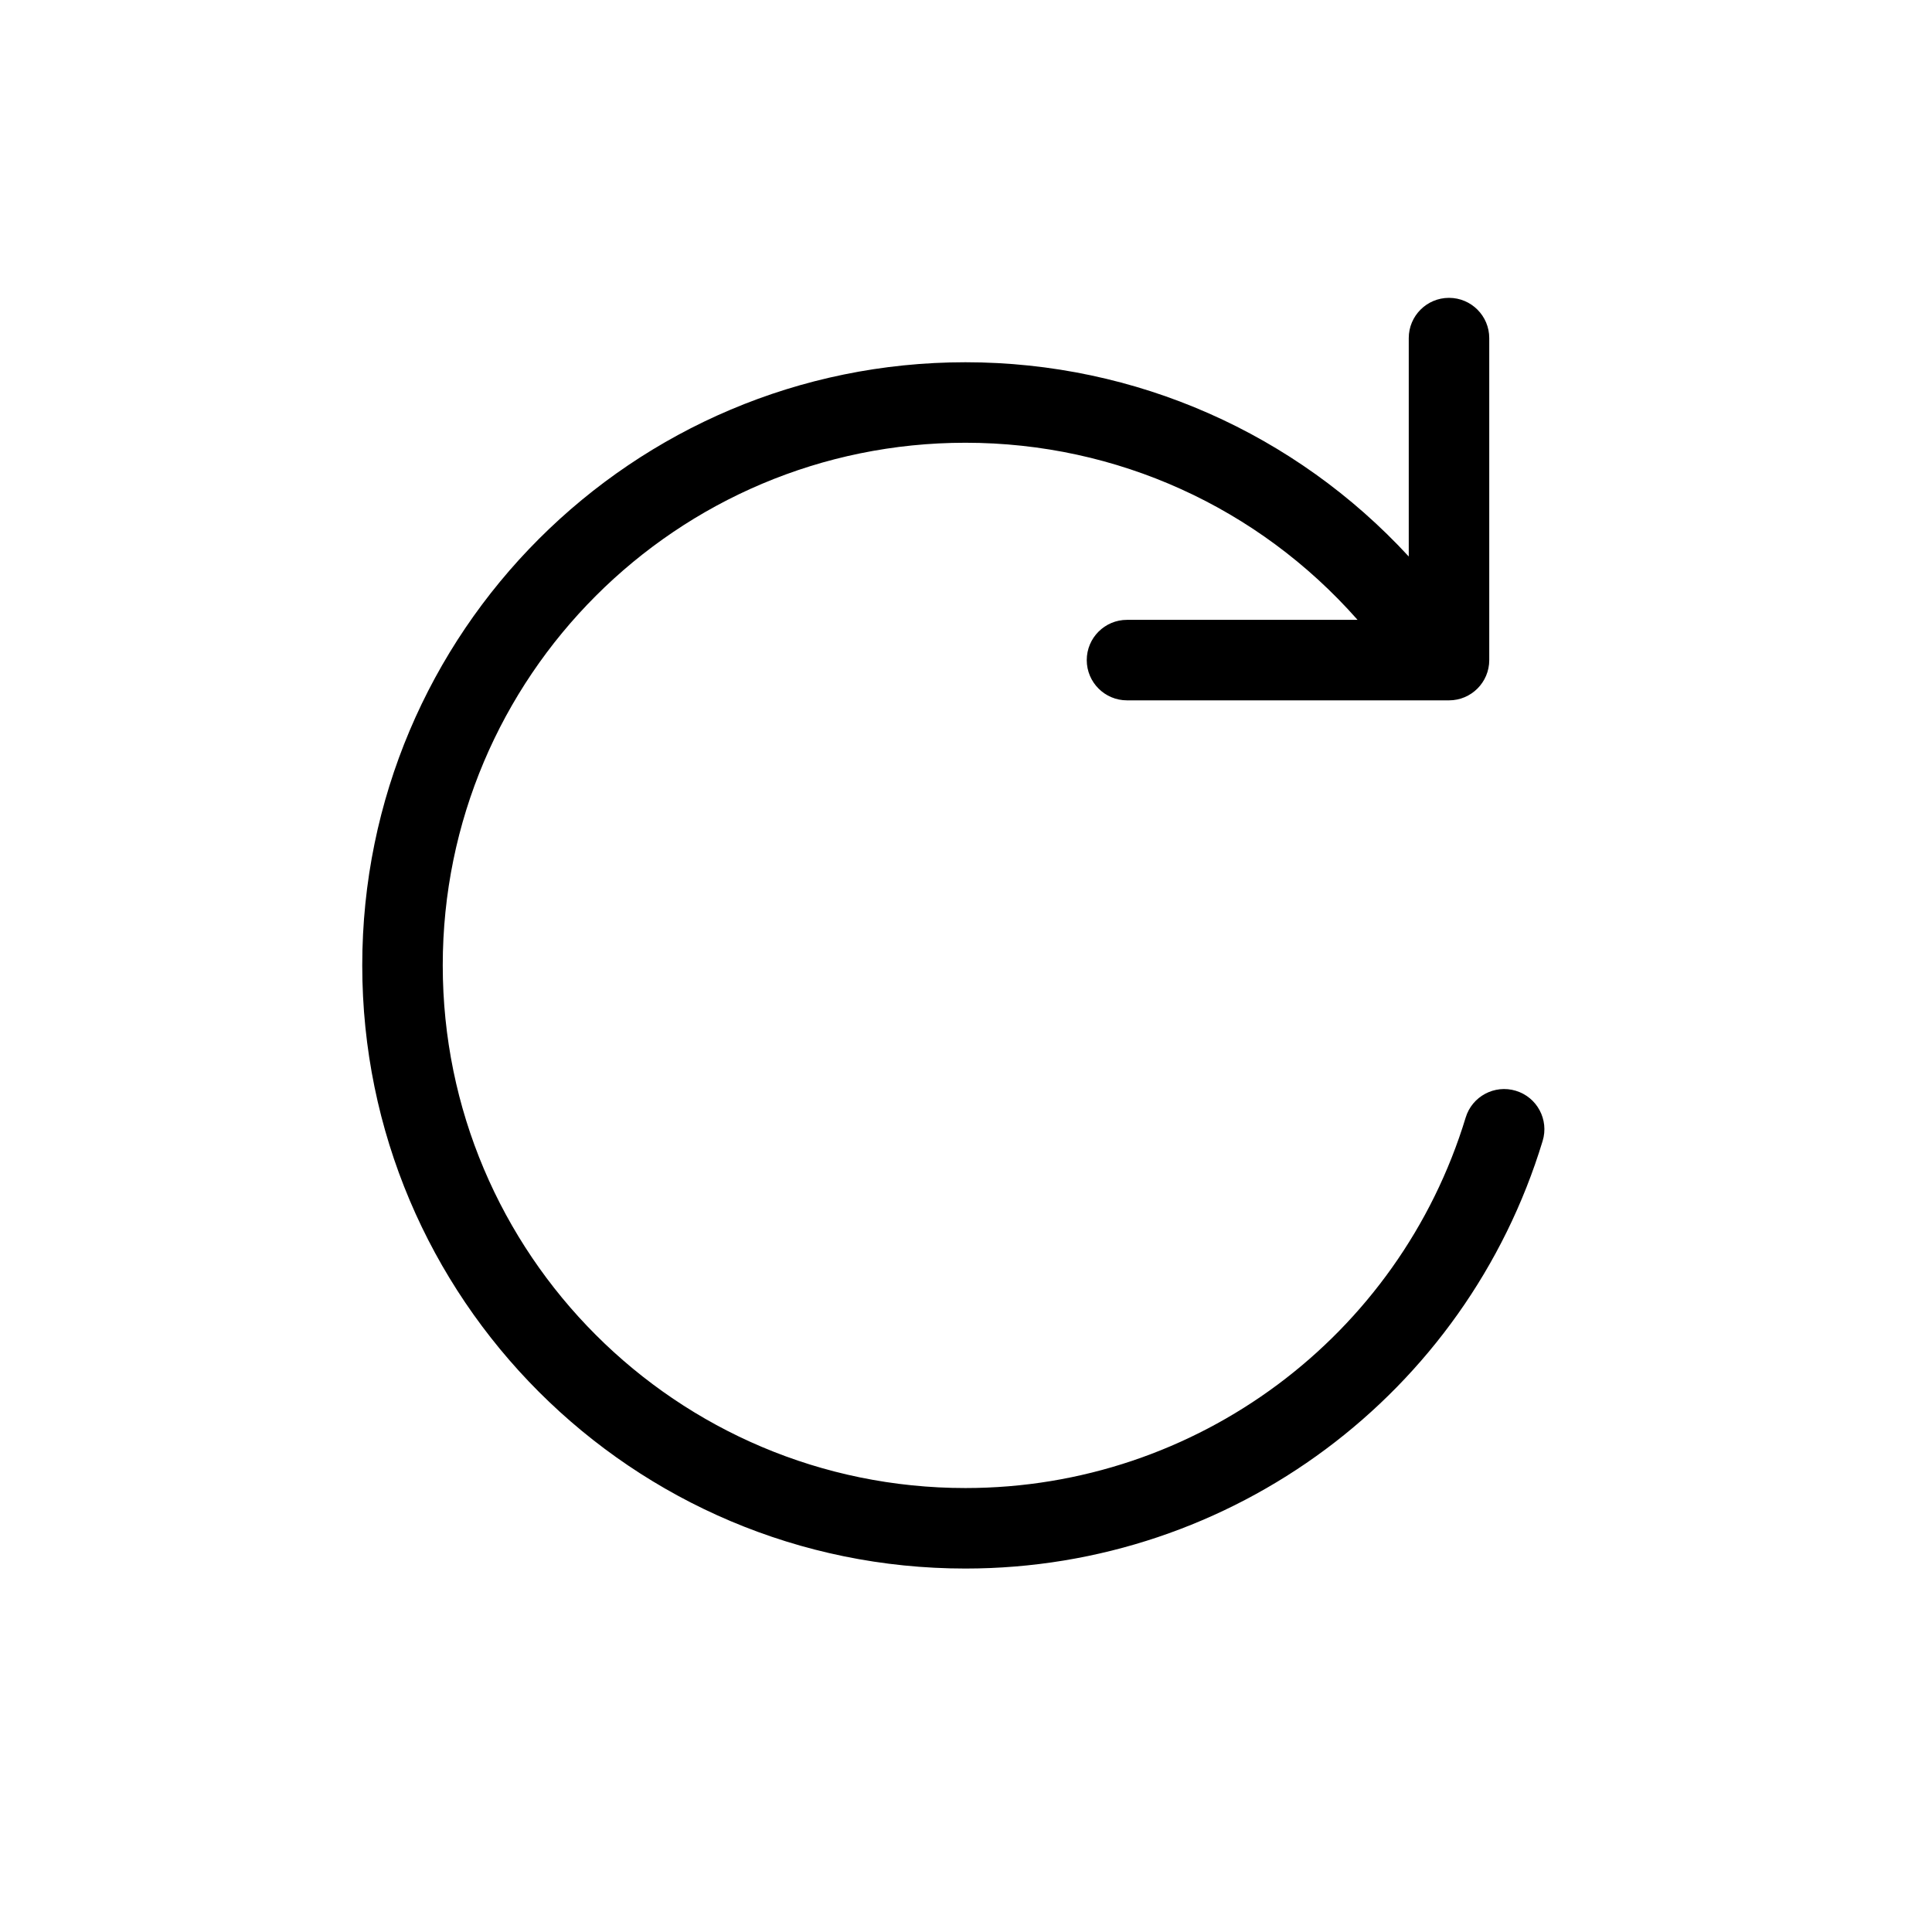 <svg width="24" height="24" viewBox="0 0 24 24" fill="none" xmlns="http://www.w3.org/2000/svg">
<path d="M16.864 7.7C16.861 7.697 16.859 7.695 16.857 7.692C15.632 6.307 13.878 5.5 11.993 5.5C8.407 5.5 5.5 8.407 5.5 11.992C5.5 15.578 8.407 18.485 11.993 18.485C14.872 18.485 17.382 16.595 18.207 13.883C18.287 13.619 18.566 13.47 18.83 13.55C19.095 13.63 19.244 13.91 19.163 14.174C18.212 17.305 15.315 19.485 11.993 19.485C7.855 19.485 4.5 16.131 4.5 11.992C4.5 7.854 7.855 4.5 11.993 4.5C14.114 4.5 16.093 5.387 17.5 6.913V4.2C17.5 3.924 17.724 3.7 18 3.7C18.276 3.7 18.5 3.924 18.5 4.2V8.2C18.5 8.476 18.276 8.7 18 8.7H14C13.724 8.7 13.5 8.476 13.5 8.2C13.5 7.924 13.724 7.7 14 7.7H16.864Z" fill="currentcolor"/>
</svg>
